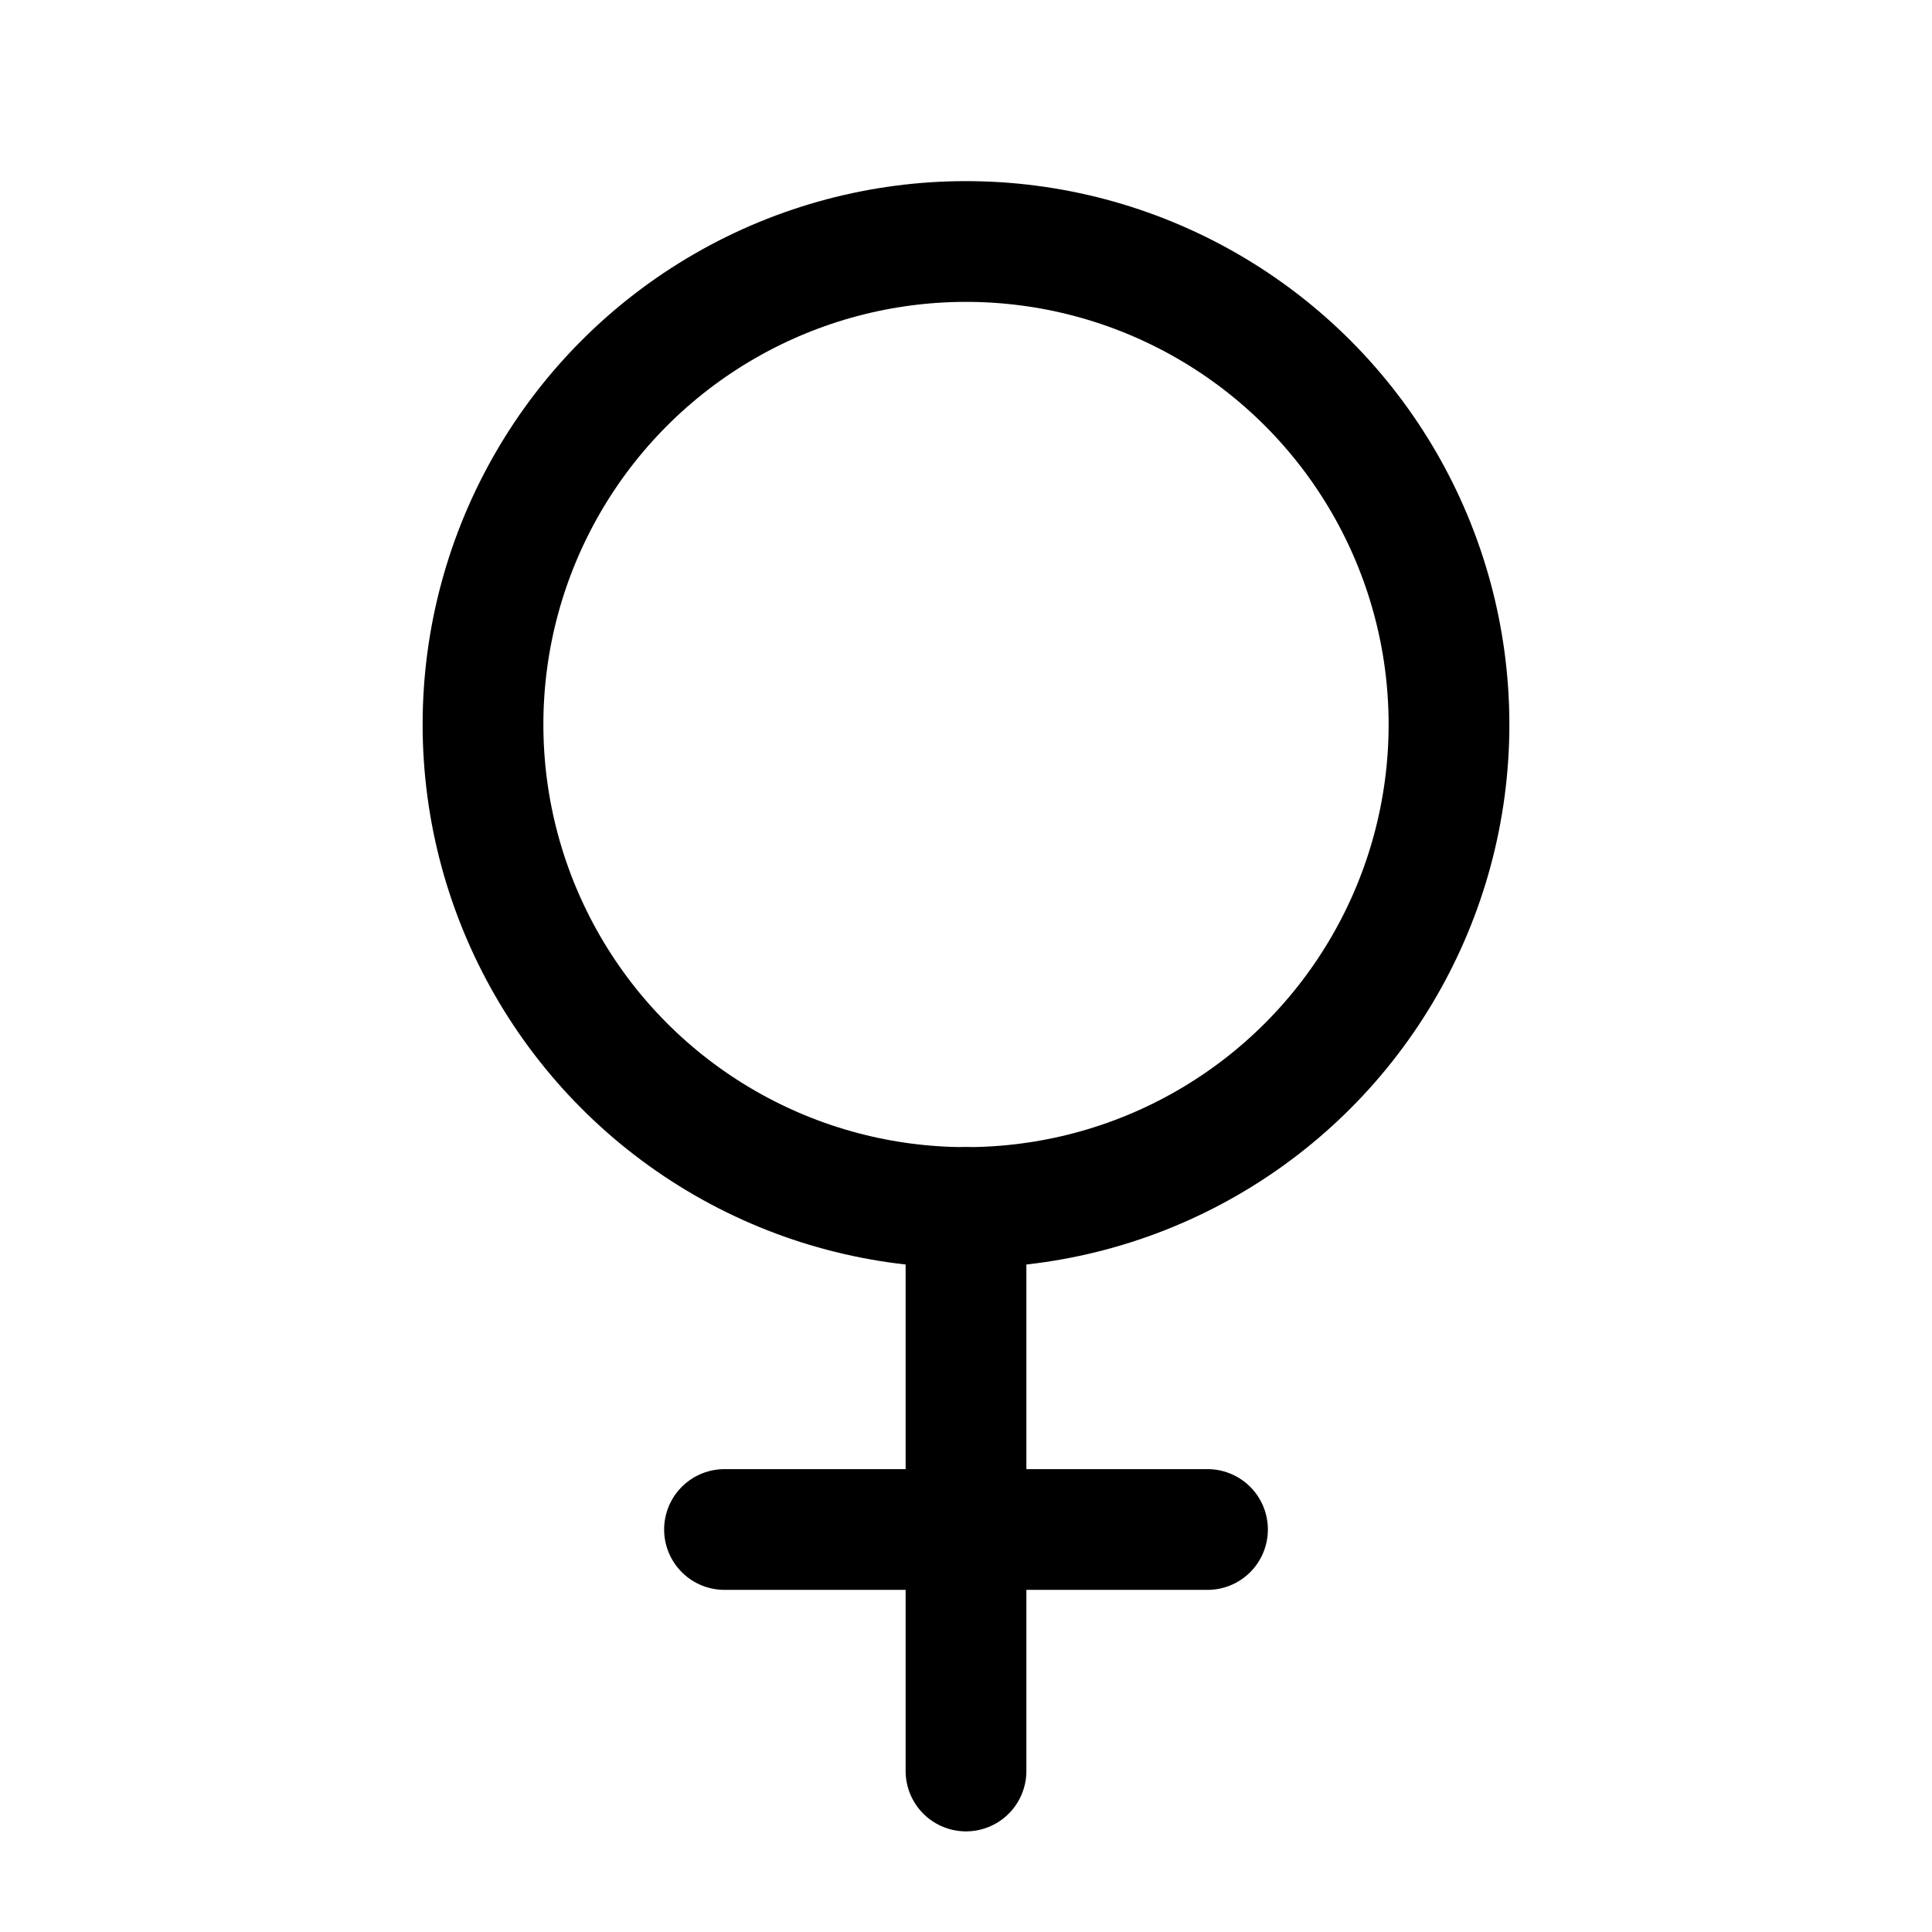 <svg
  xmlns="http://www.w3.org/2000/svg"
  width="24"
  height="24"
  viewBox="0 0 24 24"
  fill="none"
  stroke="currentColor"
  stroke-width="1.5"
  stroke-linecap="round"
  stroke-linejoin="round"
>
  <path d="M12 15v7"  vector-effect="non-scaling-stroke"/>
  <path d="M9 19h6"  vector-effect="non-scaling-stroke"/>
  <circle cx="12" cy="9" r="6"  vector-effect="non-scaling-stroke"/>
</svg>
